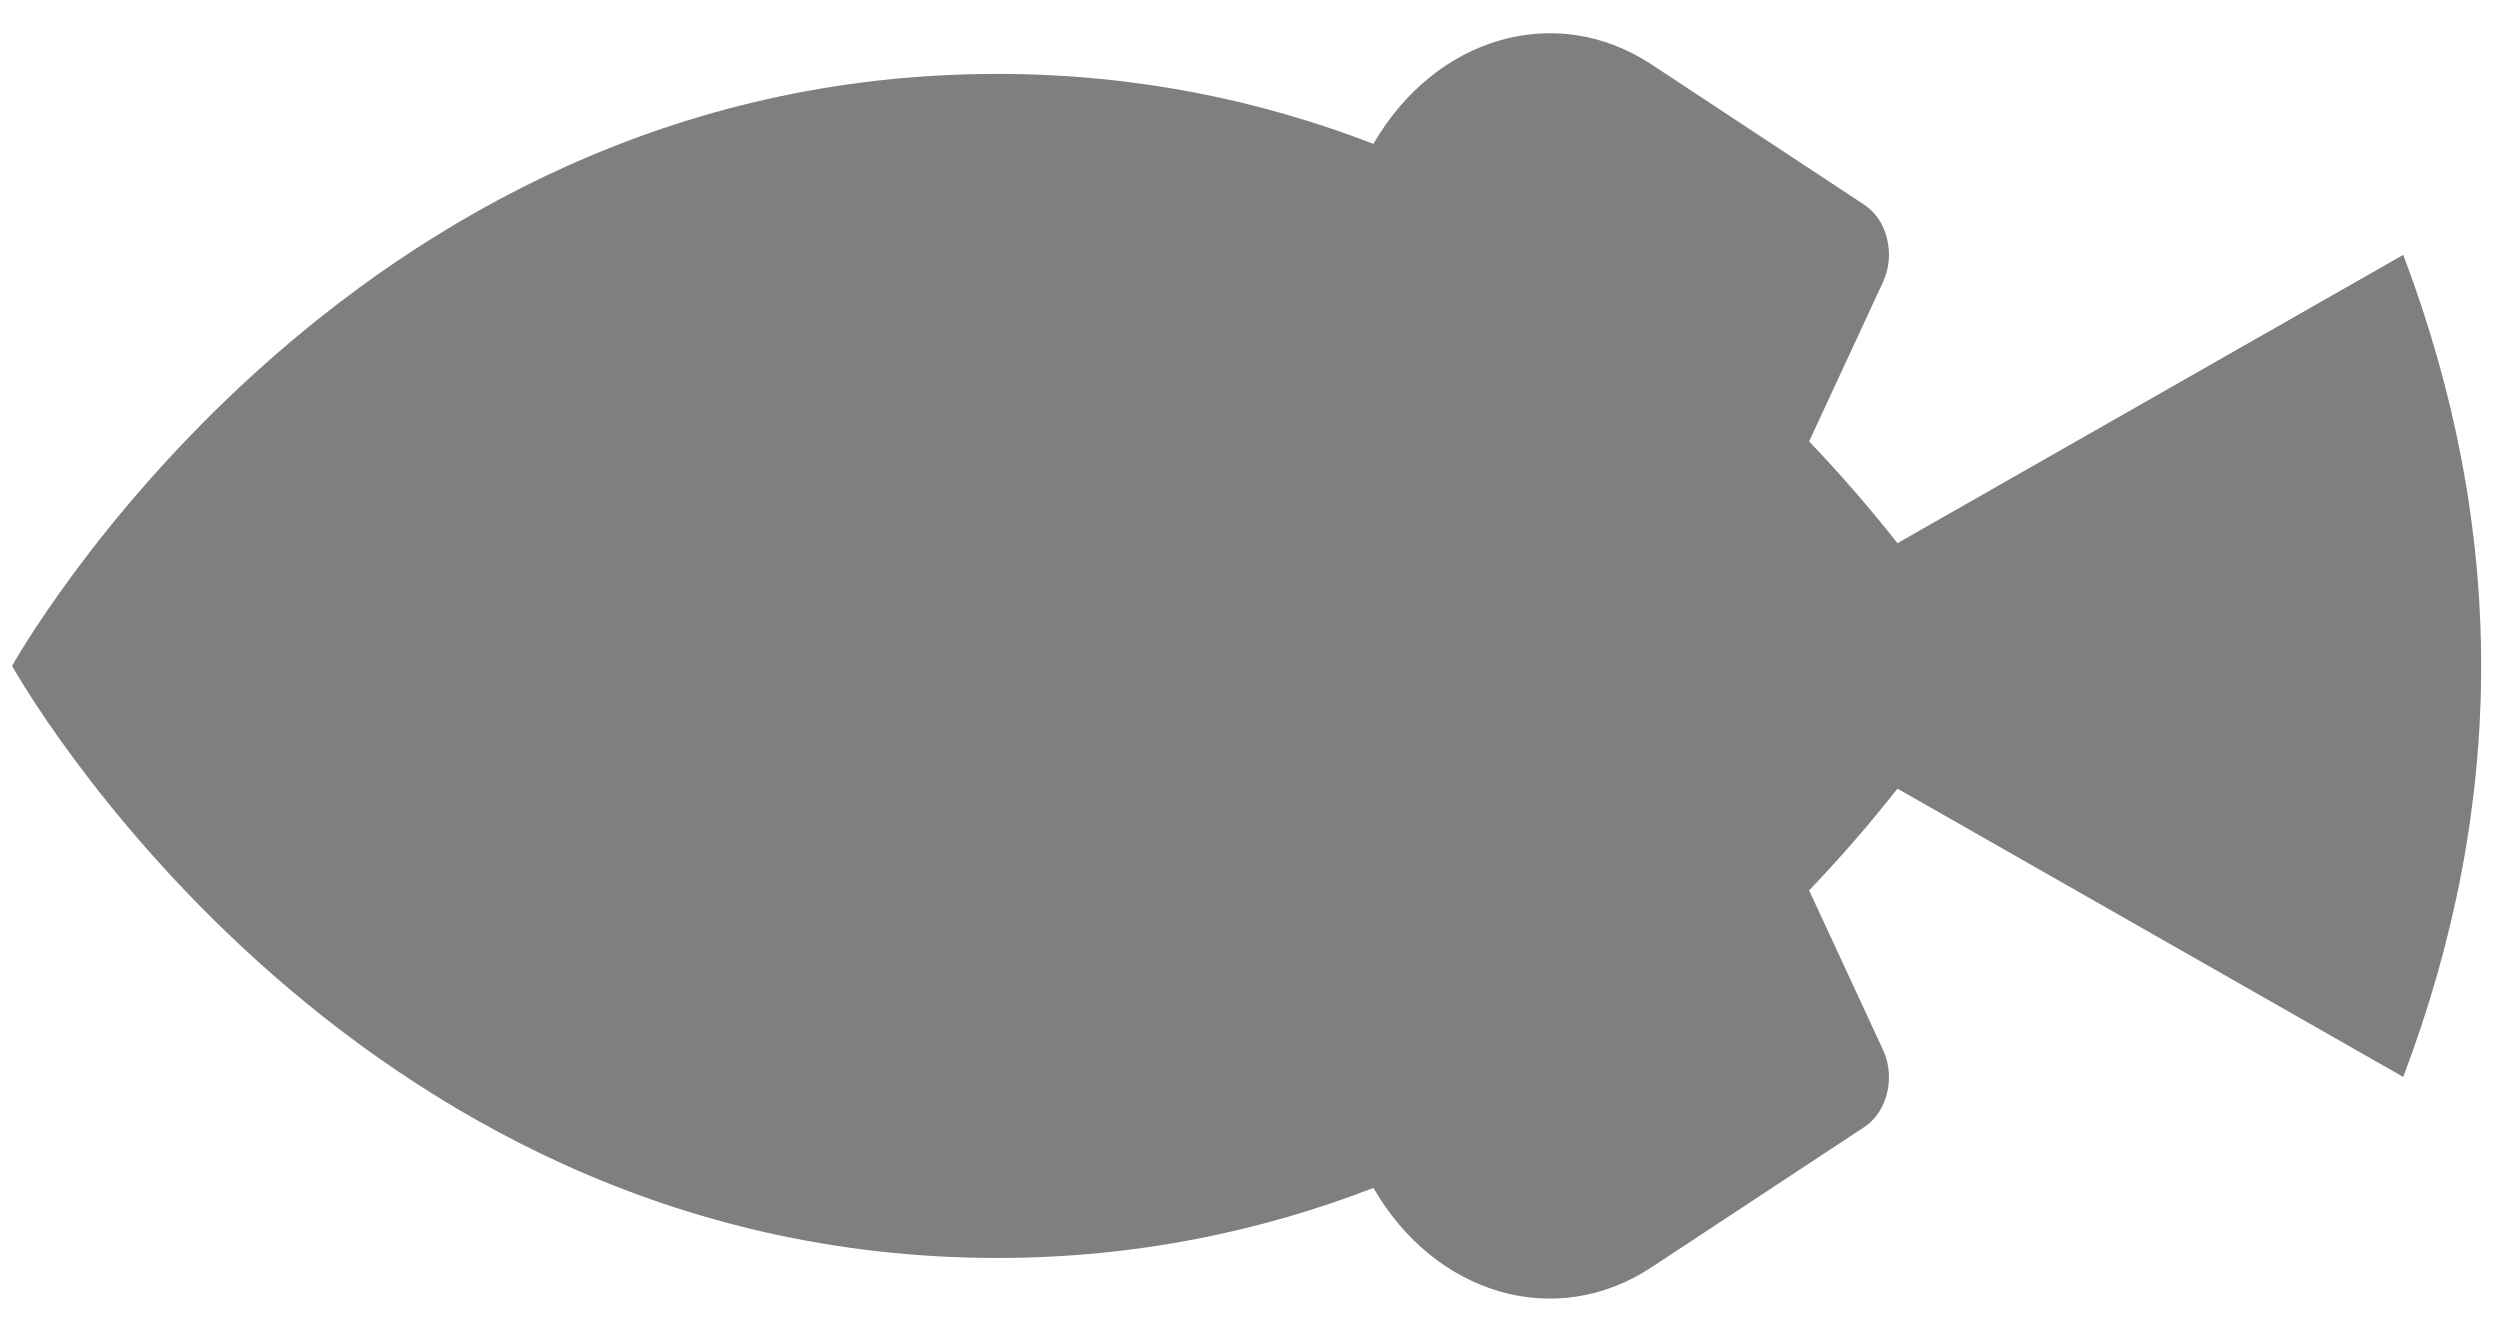 <svg width="55" height="29" viewBox="0 0 55 29" fill="none" xmlns="http://www.w3.org/2000/svg">
<path opacity="0.5" d="M52.871 5.607L41.744 11.95C41.211 11.272 40.561 10.507 39.801 9.711L41.428 6.201C41.706 5.601 41.521 4.84 41.019 4.508L36.337 1.42C34.212 0.02 31.565 0.829 30.215 3.165C27.784 2.227 25.03 1.626 21.938 1.626C7.489 1.626 0.266 14.65 0.266 14.65C0.266 14.65 7.49 27.675 21.938 27.675C25.03 27.675 27.784 27.073 30.215 26.134C31.565 28.473 34.212 29.281 36.337 27.878L41.019 24.792C41.521 24.46 41.706 23.699 41.428 23.1L39.801 19.589C40.561 18.793 41.212 18.028 41.744 17.35L52.871 23.692C55.157 17.665 55.157 11.636 52.871 5.607Z" fill="black"/>
</svg>
